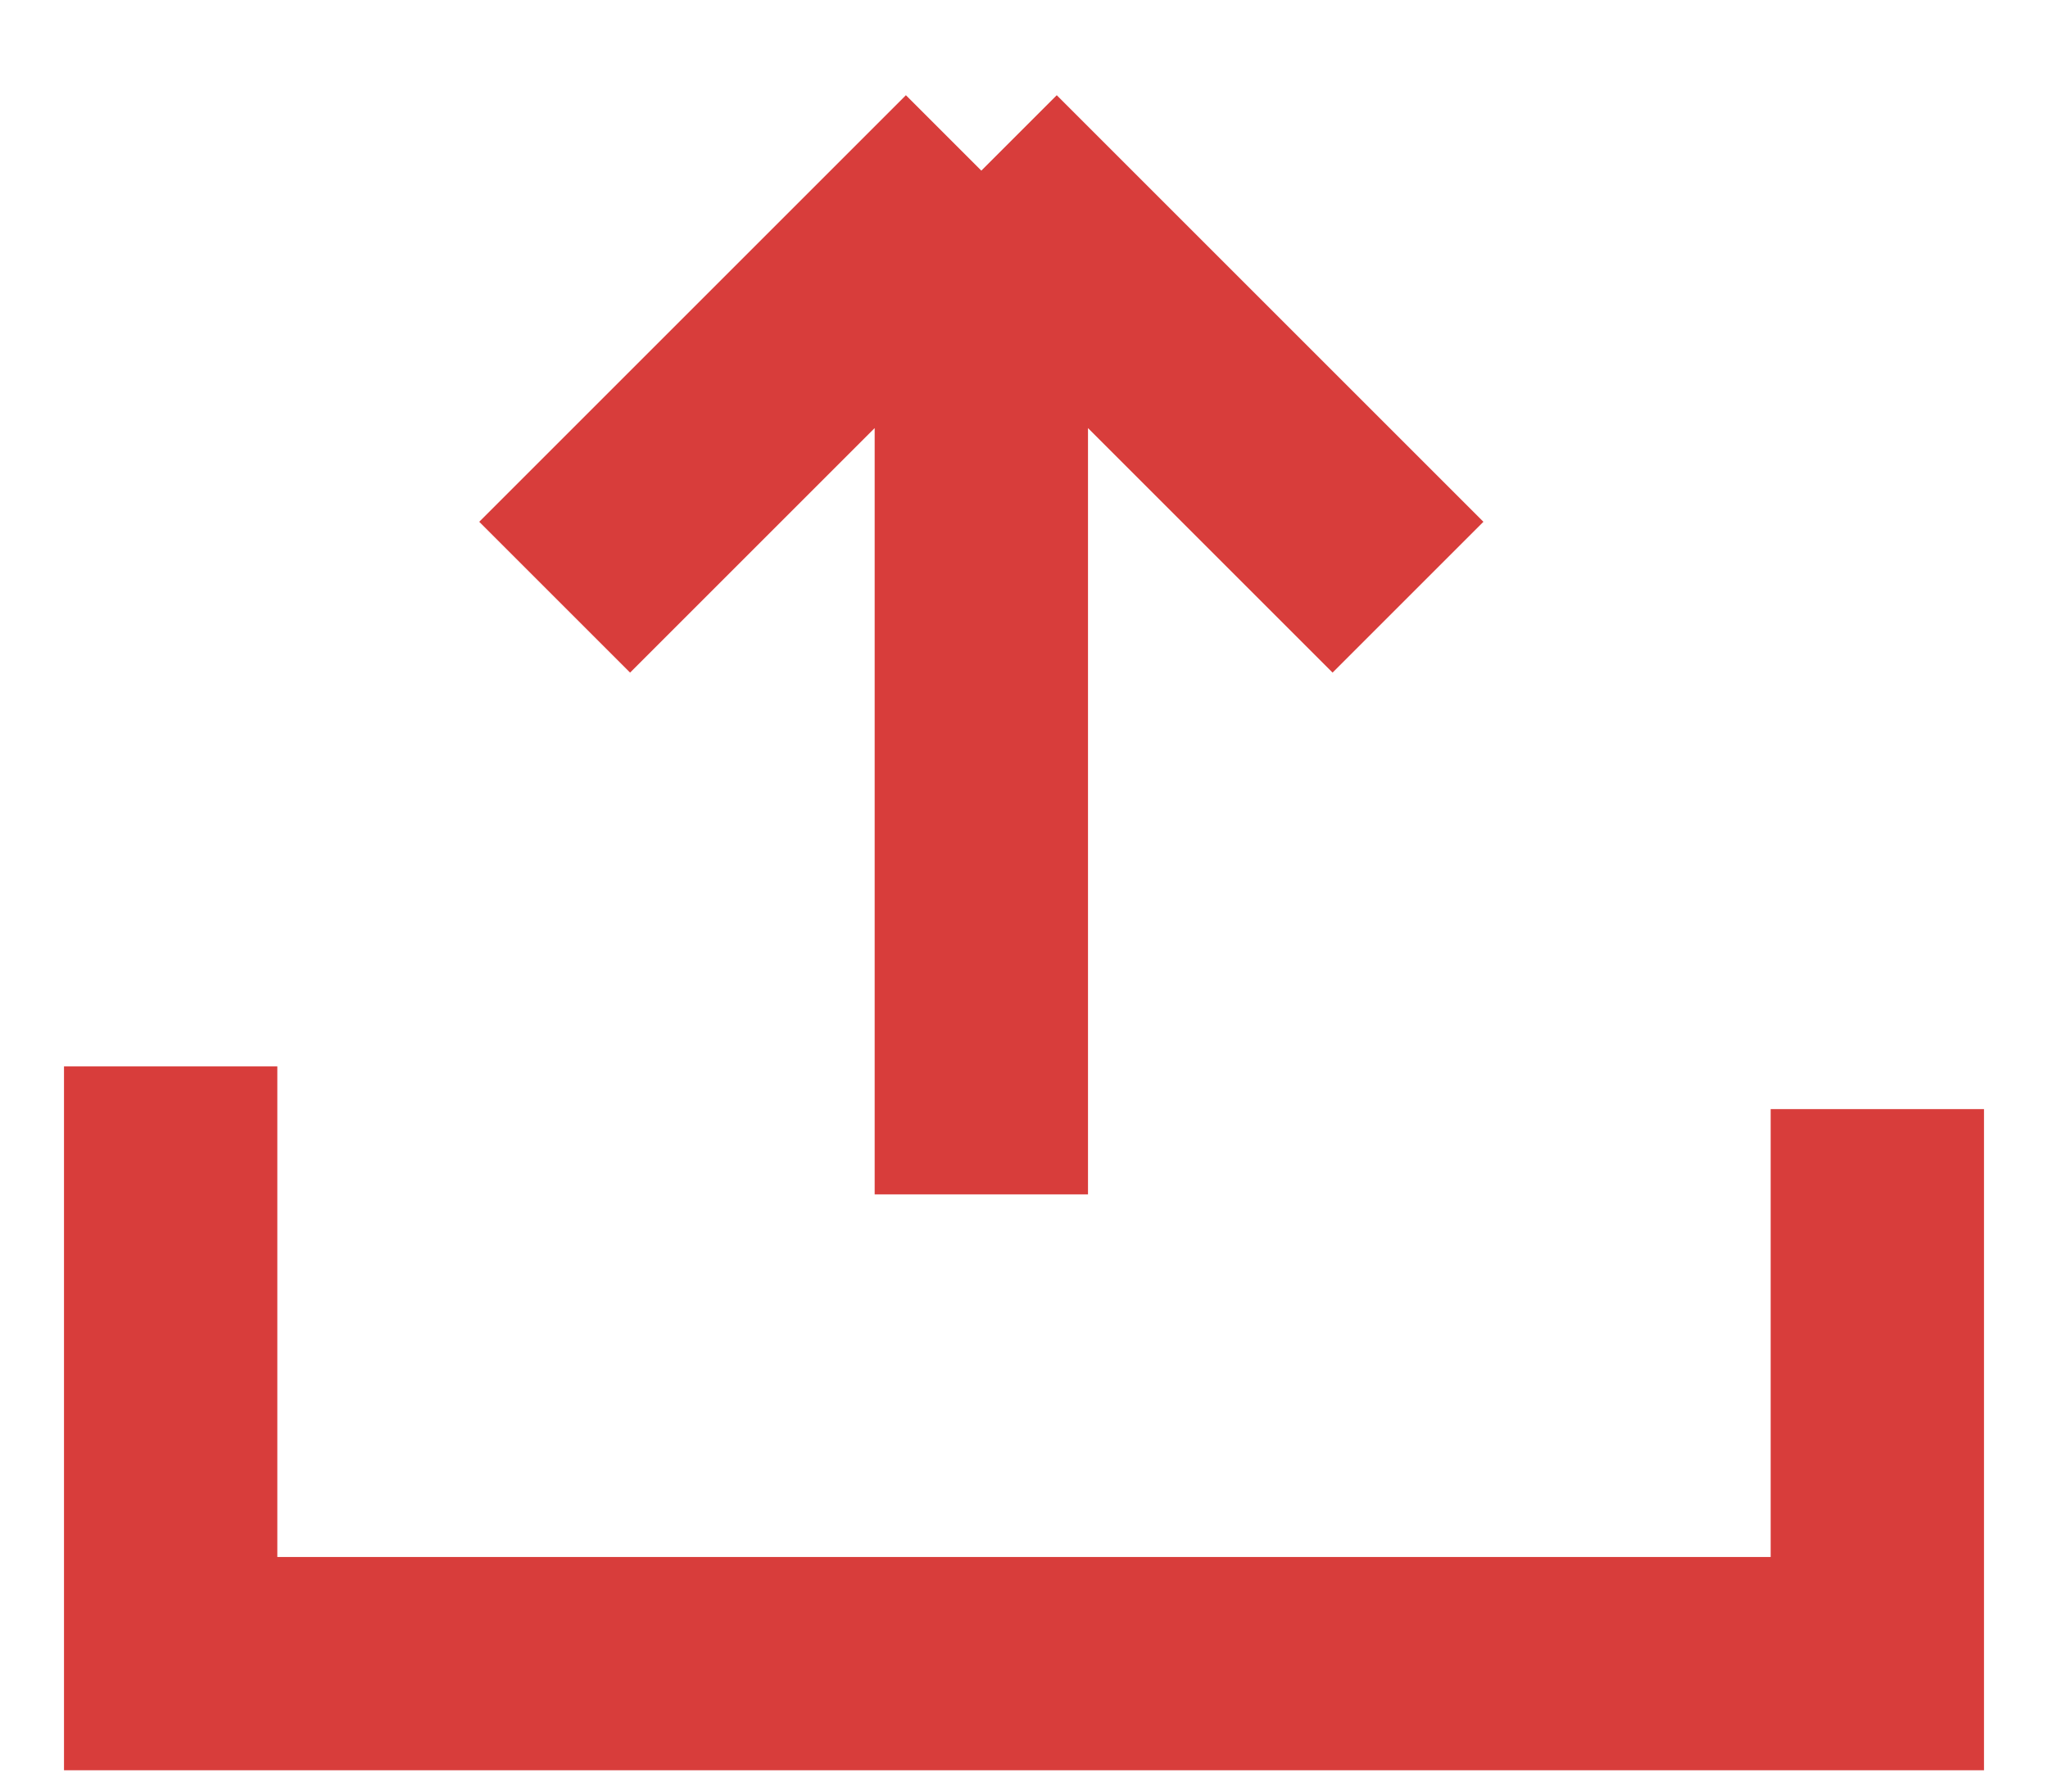 <svg width="24" height="21" viewBox="0 0 24 21" fill="none" xmlns="http://www.w3.org/2000/svg">
<path d="M2 12.5V19.5H22V13M11.5 14V2M11.5 2L6.5 7M11.5 2L16.5 7" stroke="#D83D3B" stroke-width="2.5"/>
</svg>
